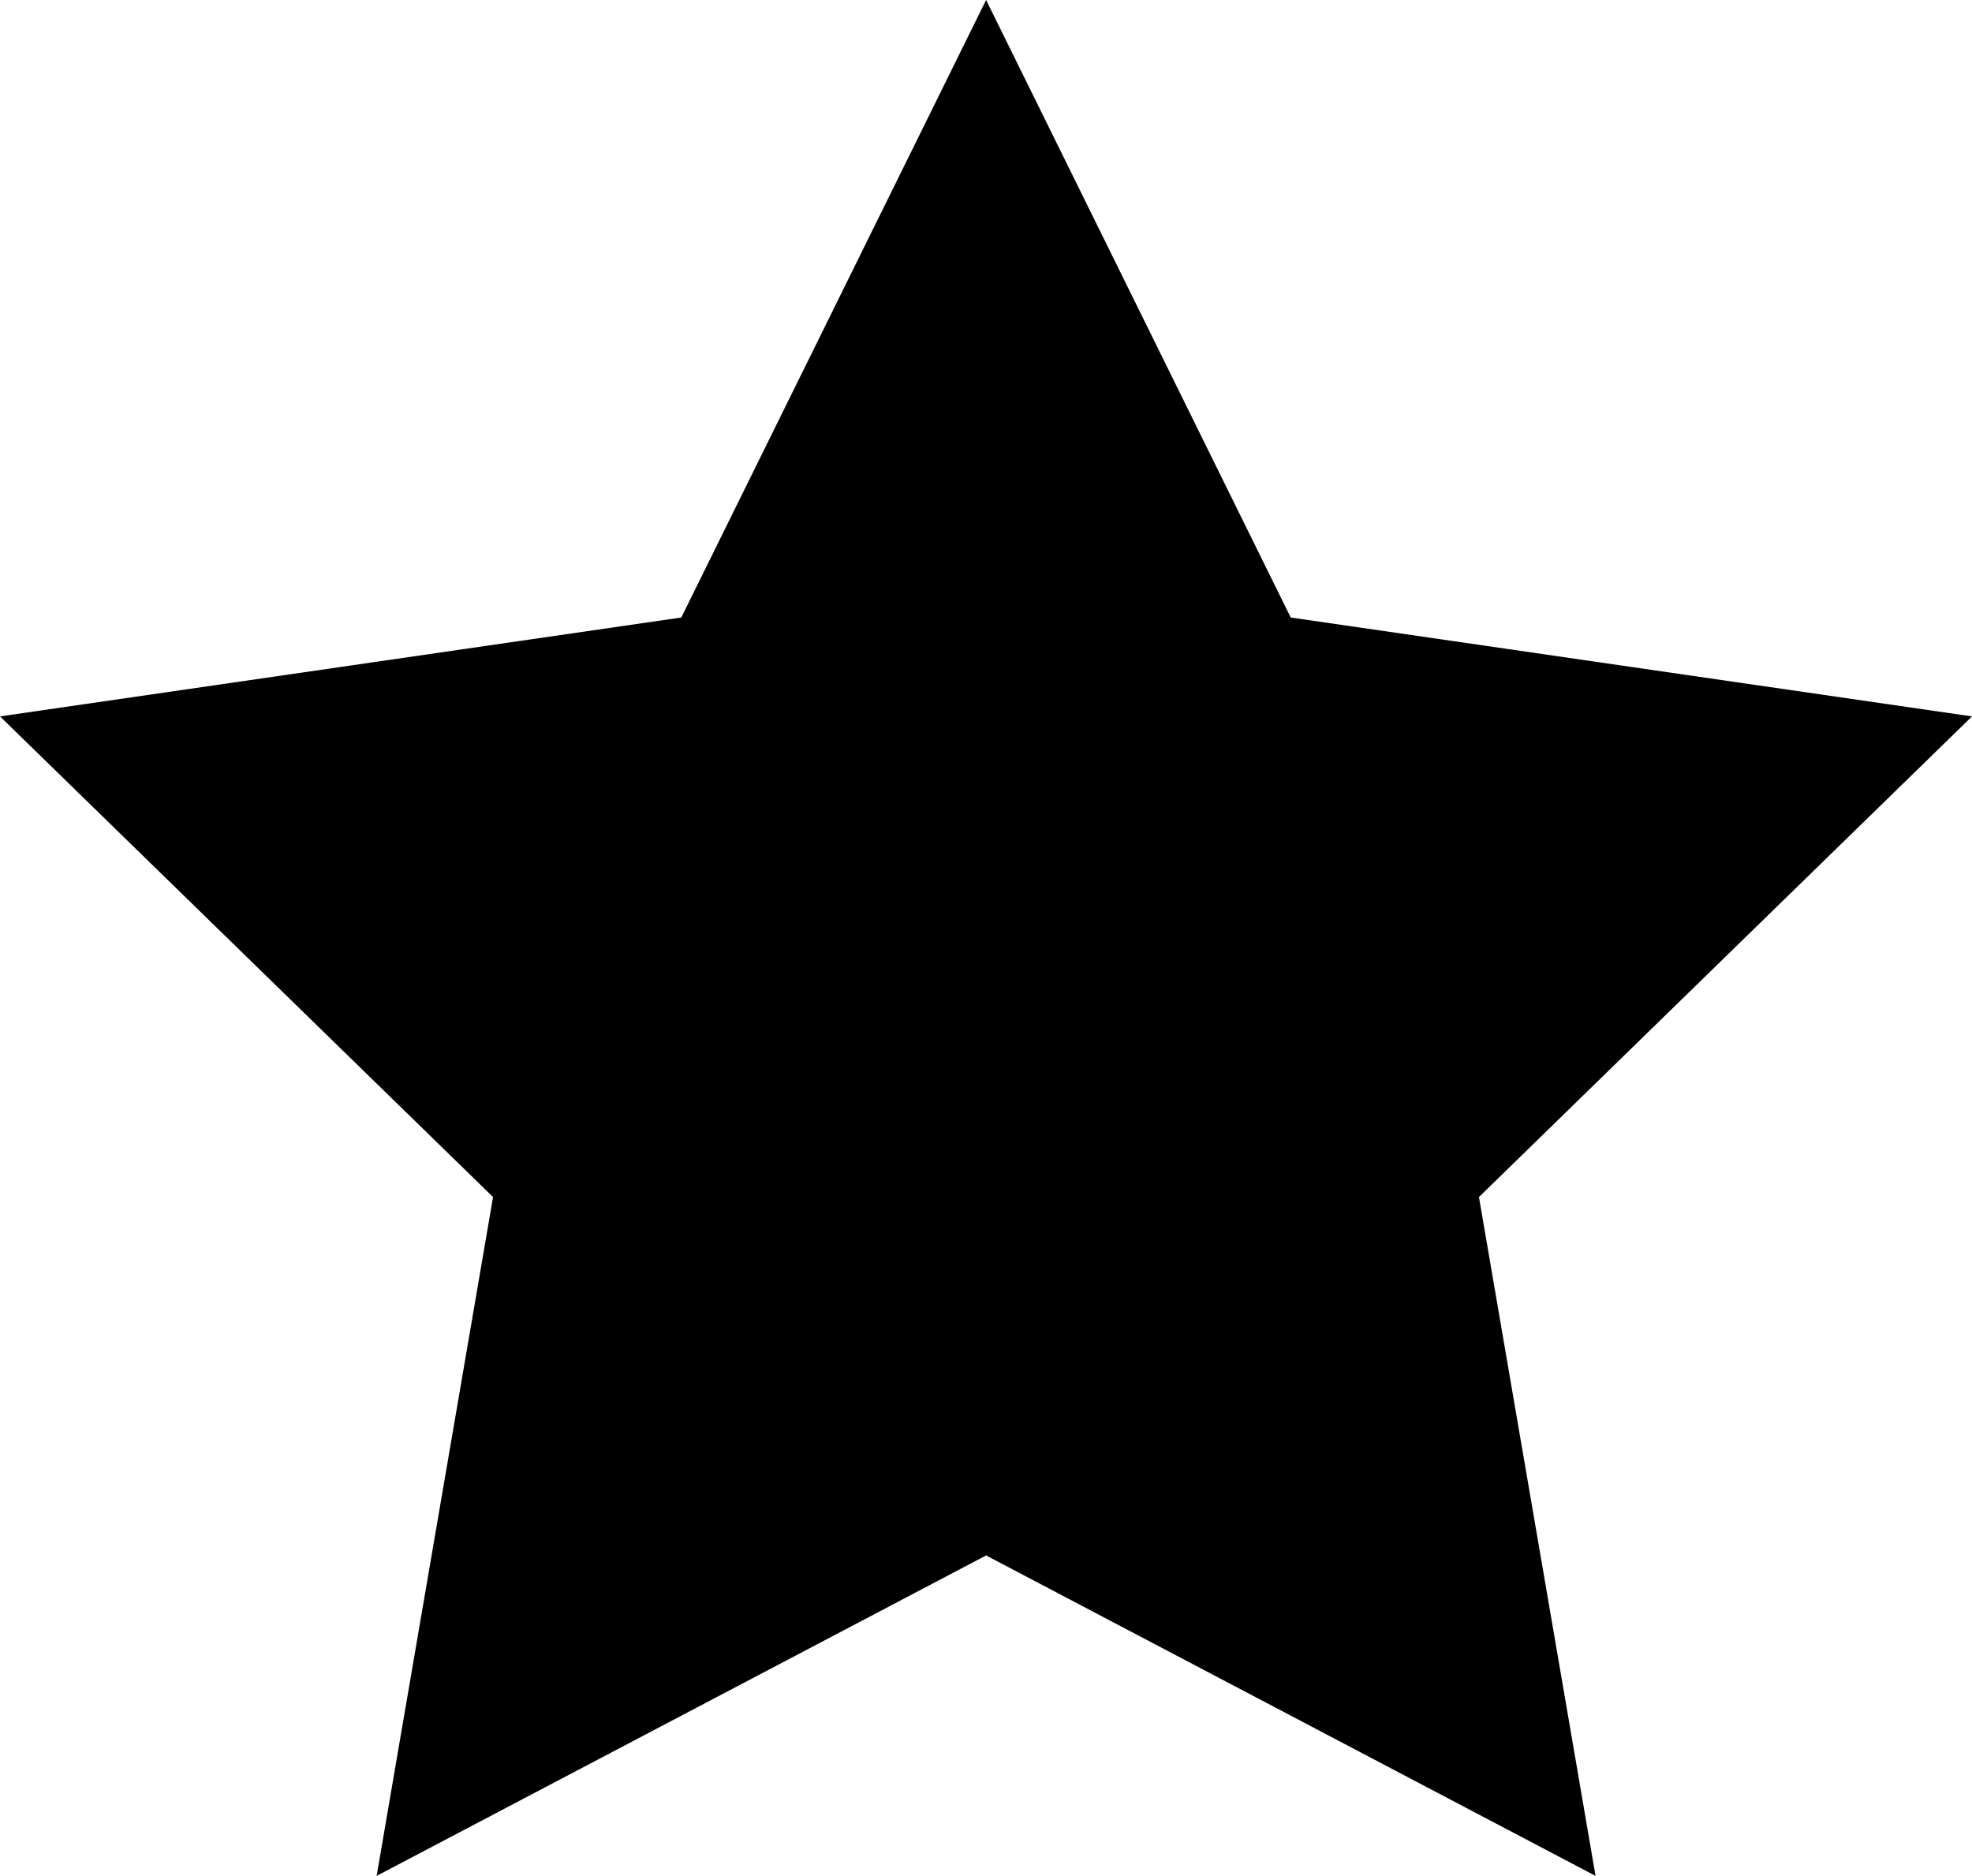 <svg id="Layer_1" data-name="Layer 1" xmlns="http://www.w3.org/2000/svg" viewBox="0 0 101.31 96.36"><title>ico_star</title><polygon points="50.66 0 66.31 31.72 101.31 36.8 75.98 61.49 81.97 96.36 50.66 79.9 19.35 96.36 25.33 61.49 0 36.8 35 31.72 50.66 0"/></svg>